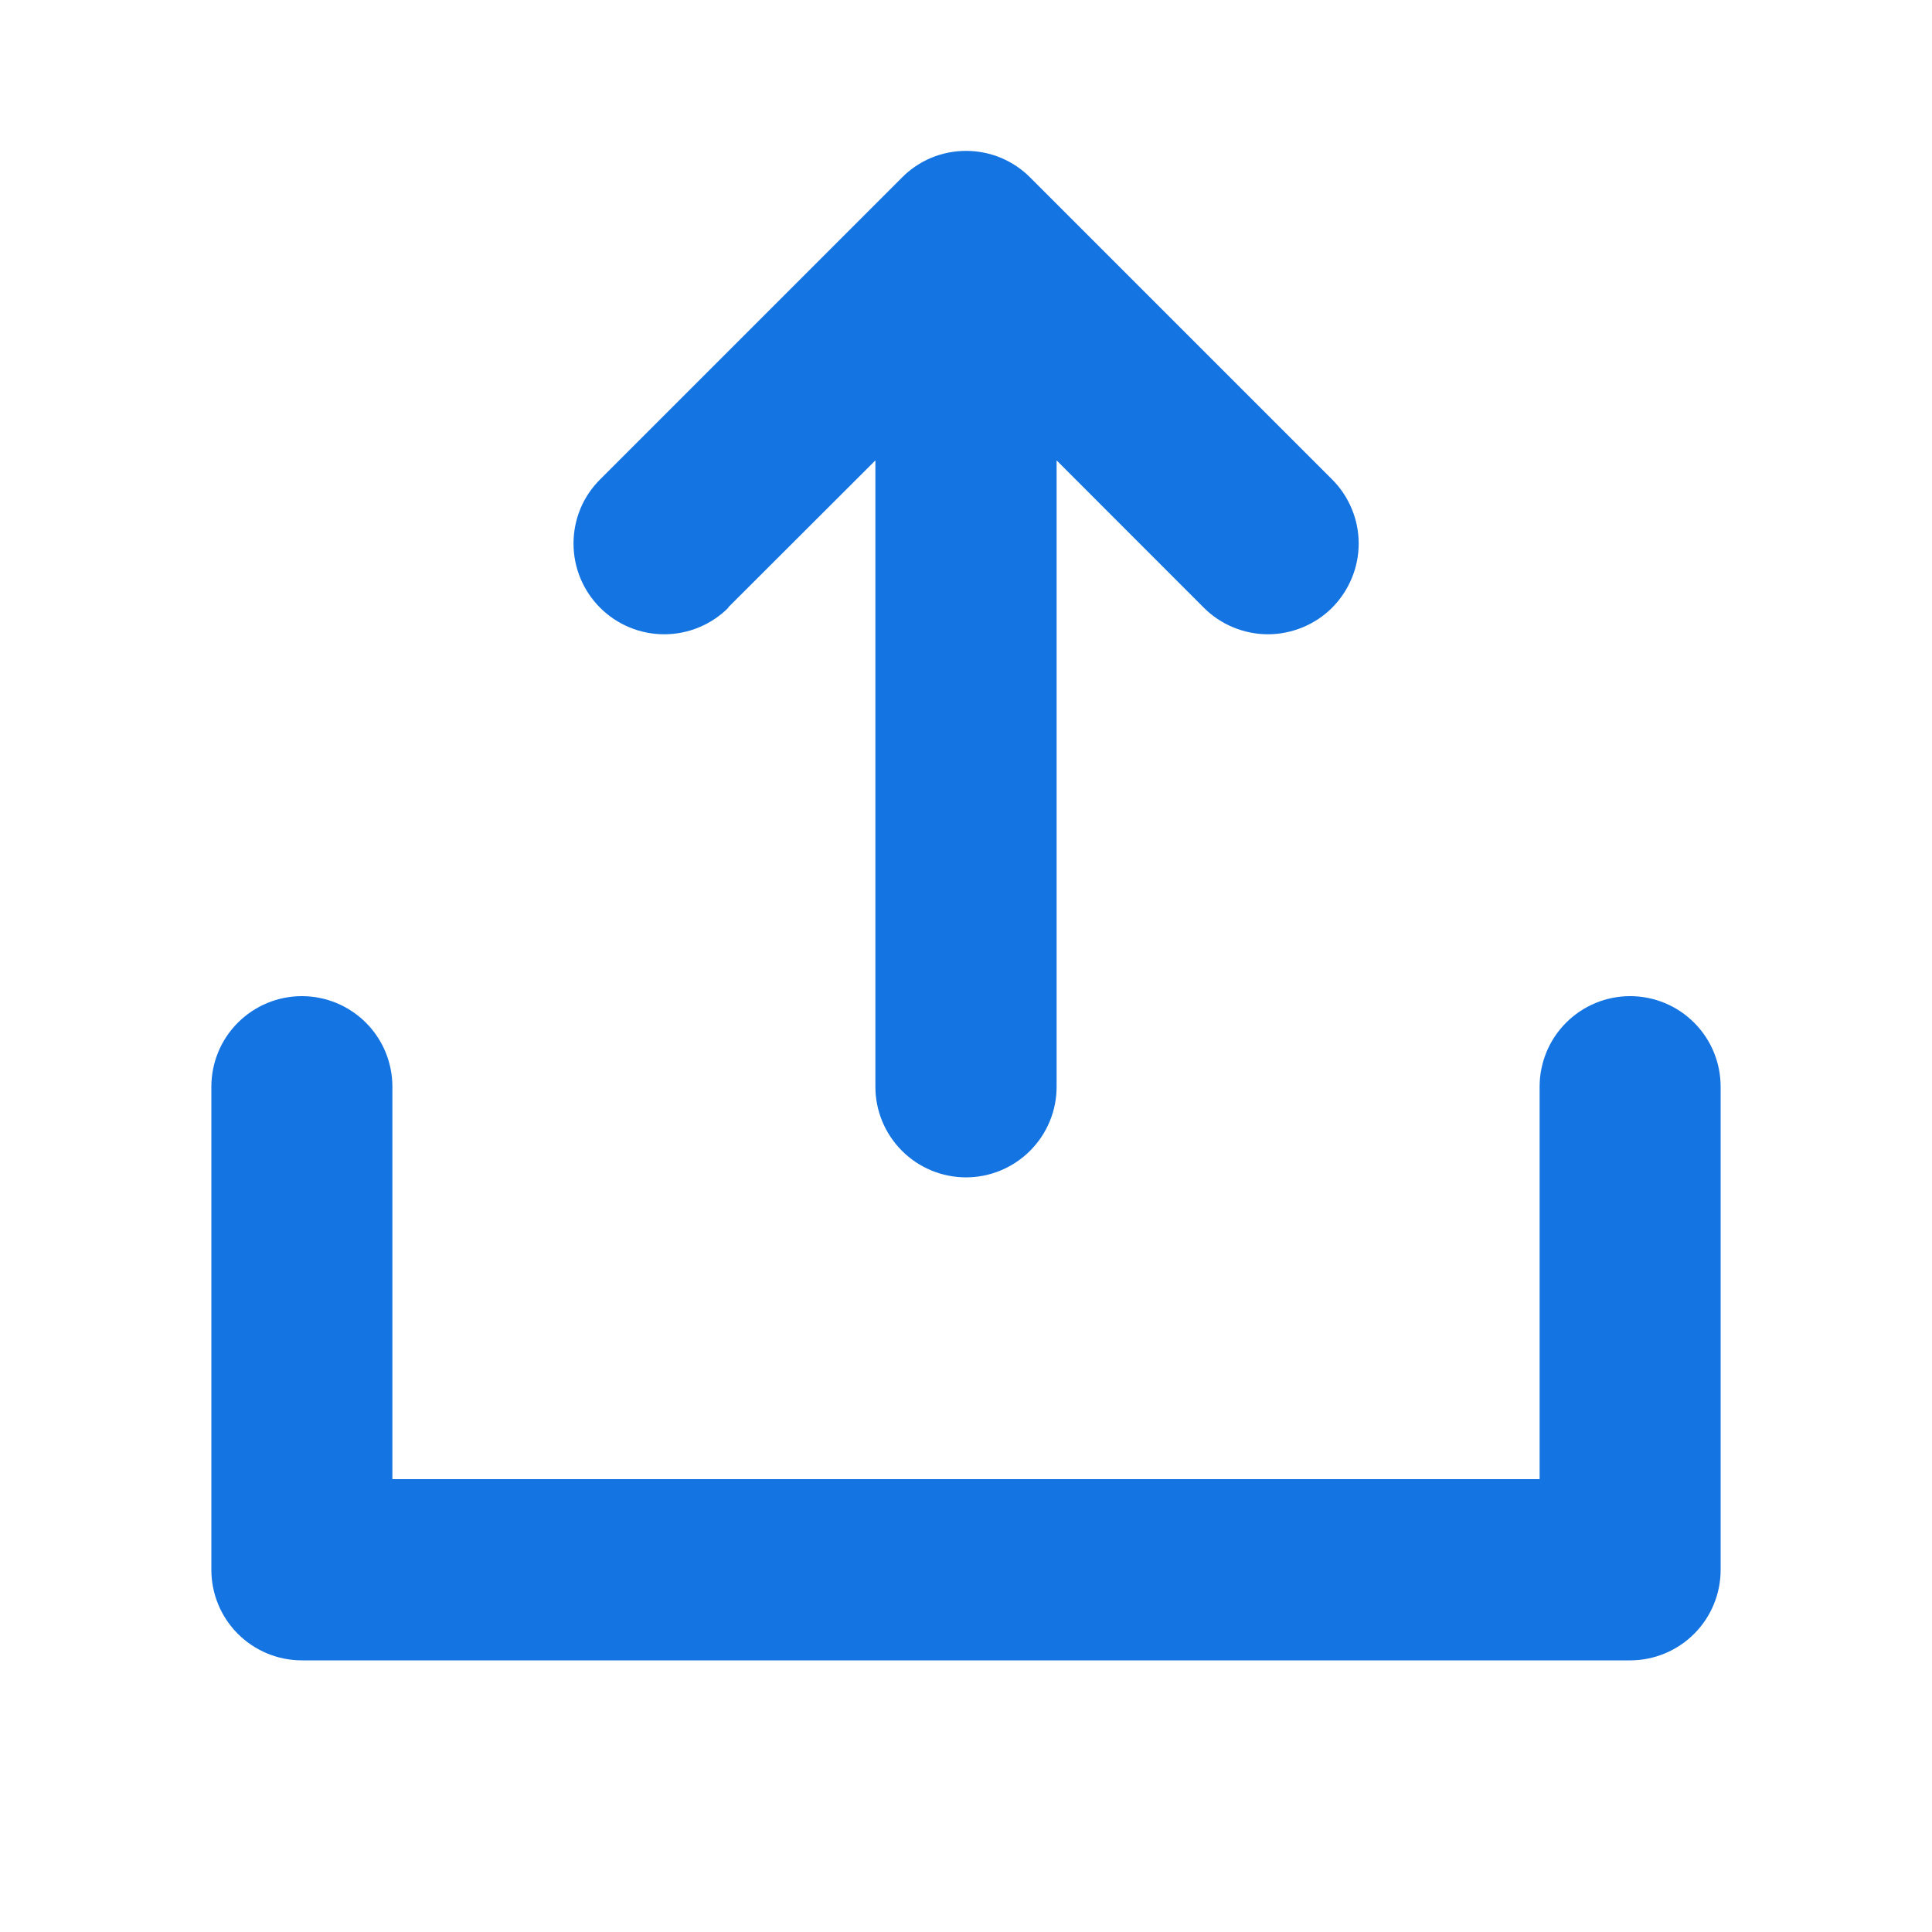 <svg width="20" height="20" viewBox="0 0 20 20" fill="none" xmlns="http://www.w3.org/2000/svg">
<path d="M17.812 11.25V16.25C17.812 16.499 17.714 16.737 17.538 16.913C17.362 17.089 17.124 17.188 16.875 17.188H3.125C2.876 17.188 2.638 17.089 2.462 16.913C2.286 16.737 2.188 16.499 2.188 16.25V11.25C2.188 11.001 2.286 10.763 2.462 10.587C2.638 10.411 2.876 10.312 3.125 10.312C3.374 10.312 3.612 10.411 3.788 10.587C3.964 10.763 4.062 11.001 4.062 11.25V15.312H15.938V11.25C15.938 11.001 16.036 10.763 16.212 10.587C16.388 10.411 16.626 10.312 16.875 10.312C17.124 10.312 17.362 10.411 17.538 10.587C17.714 10.763 17.812 11.001 17.812 11.25ZM7.538 6.288L9.062 4.766V11.25C9.062 11.499 9.161 11.737 9.337 11.913C9.513 12.089 9.751 12.188 10 12.188C10.249 12.188 10.487 12.089 10.663 11.913C10.839 11.737 10.938 11.499 10.938 11.25V4.766L12.462 6.291C12.549 6.378 12.652 6.447 12.766 6.494C12.88 6.541 13.002 6.566 13.126 6.566C13.249 6.566 13.371 6.541 13.485 6.494C13.599 6.447 13.703 6.378 13.79 6.291C13.877 6.203 13.946 6.1 13.993 5.986C14.041 5.872 14.065 5.75 14.065 5.627C14.065 5.503 14.041 5.381 13.993 5.267C13.946 5.153 13.877 5.05 13.79 4.963L10.665 1.838C10.578 1.75 10.474 1.681 10.36 1.633C10.246 1.586 10.124 1.562 10.001 1.562C9.877 1.562 9.755 1.586 9.641 1.633C9.527 1.681 9.424 1.75 9.337 1.838L6.212 4.963C6.125 5.05 6.055 5.153 6.008 5.267C5.961 5.381 5.937 5.503 5.937 5.627C5.937 5.876 6.036 6.115 6.212 6.291C6.388 6.467 6.627 6.566 6.876 6.566C7.125 6.566 7.364 6.467 7.54 6.291L7.538 6.288Z" fill="#1474E1"/>
</svg>
